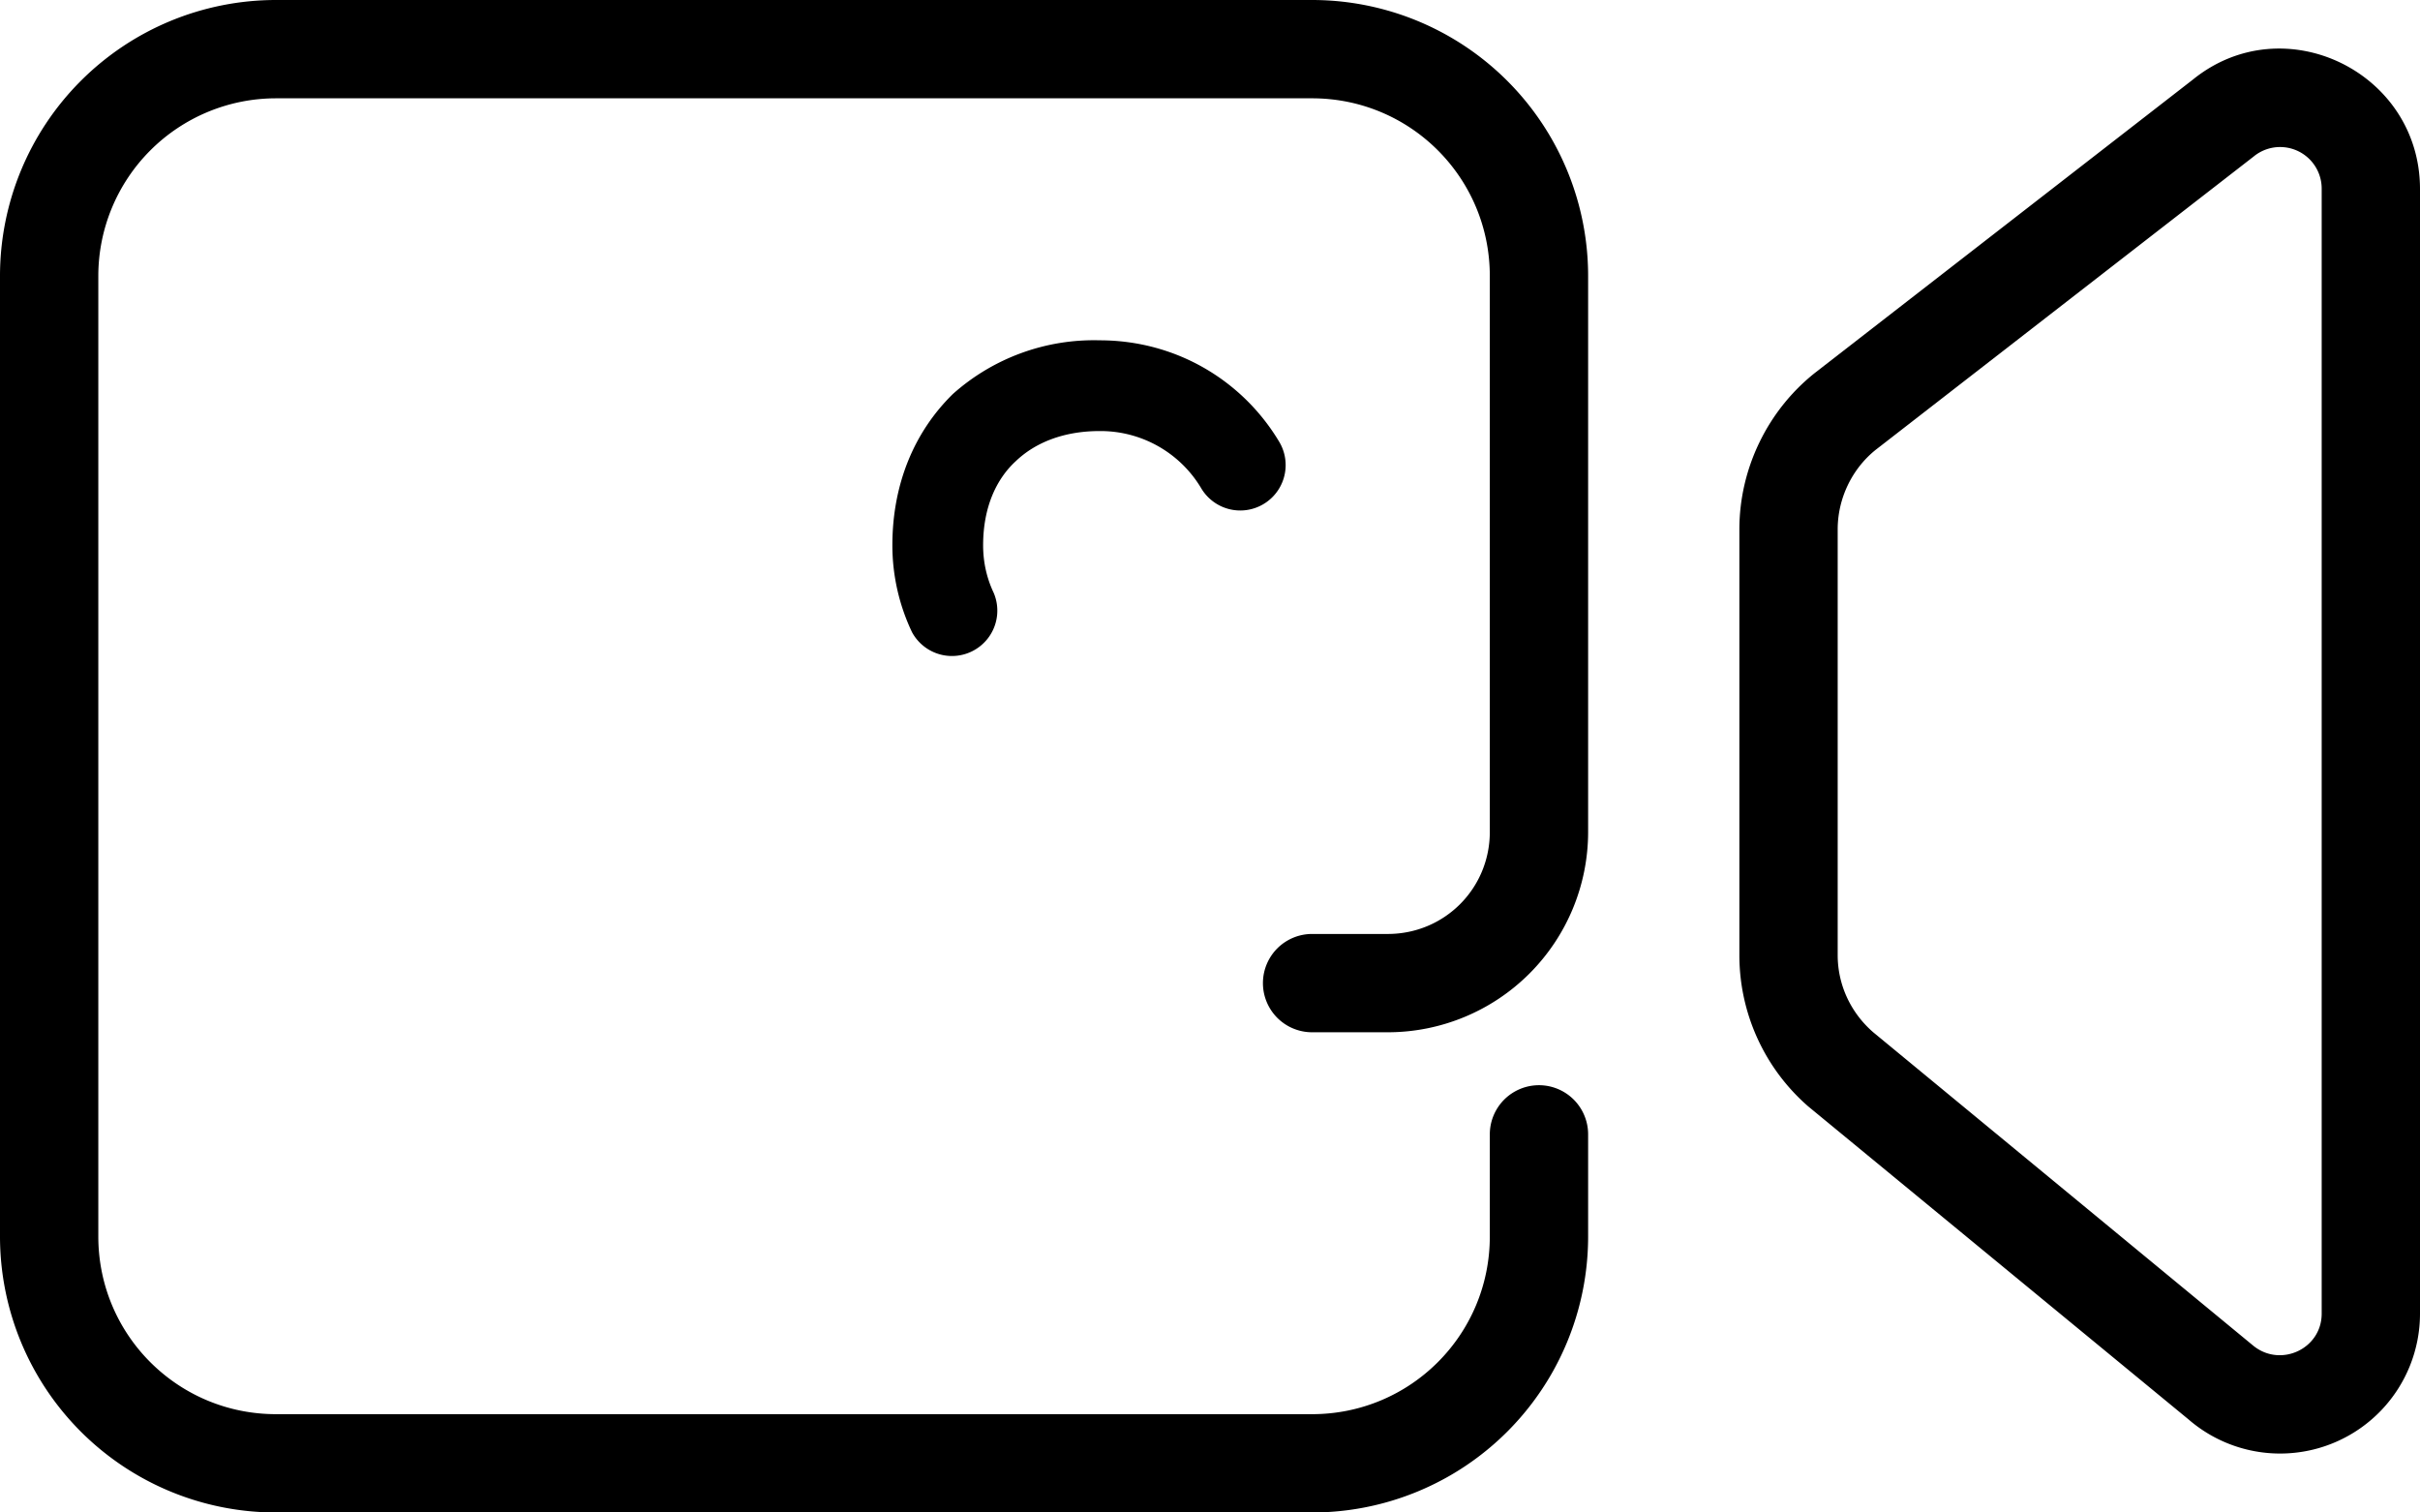 <svg _ngcontent-rix-c118="" height="20" width="32" xmlns="http://www.w3.org/2000/svg"><path _ngcontent-rix-c118="" clip-rule="evenodd" d="M13.43 6.1c-.25.23-.43.6-.43 1.11 0 .23.05.44.14.63a.6.6 0 01-1.08.52 2.67 2.67 0 01-.26-1.15c0-.81.29-1.5.8-2a2.8 2.8 0 011.94-.71c1.02 0 1.9.54 2.38 1.35a.6.6 0 11-1.04.6 1.55 1.55 0 00-1.34-.75c-.47 0-.85.15-1.11.4z" fill-rule="evenodd"></path><path _ngcontent-rix-c118="" clip-rule="evenodd" d="M0 3.65A3.65 3.65 0 013.65 0h13.7A3.65 3.65 0 0121 3.65V11a2.65 2.65 0 01-2.65 2.65h-1a.65.65 0 110-1.3h1c.75 0 1.35-.6 1.35-1.35V3.65c0-1.3-1.05-2.35-2.35-2.35H3.65A2.35 2.35 0 001.3 3.65v12.7c0 1.3 1.05 2.35 2.35 2.35h13.7c1.3 0 2.35-1.05 2.35-2.35V15a.65.65 0 111.3 0v1.35A3.65 3.65 0 0117.35 20H3.65A3.65 3.65 0 010 16.35V3.65zM29 1.05c1.2-.97 3-.1 3 1.45v14.87a1.85 1.85 0 01-3.06 1.4l-5.03-4.14a2.65 2.65 0 01-.91-2V7c0-.8.37-1.57 1-2.07l5-3.88zm1.7 1.45a.55.55 0 00-.9-.43l-5 3.88c-.31.25-.5.64-.5 1.05v5.63c0 .39.17.76.47 1.02l5.02 4.14c.36.3.91.05.91-.42V2.5z" fill-rule="evenodd"></path></svg>
